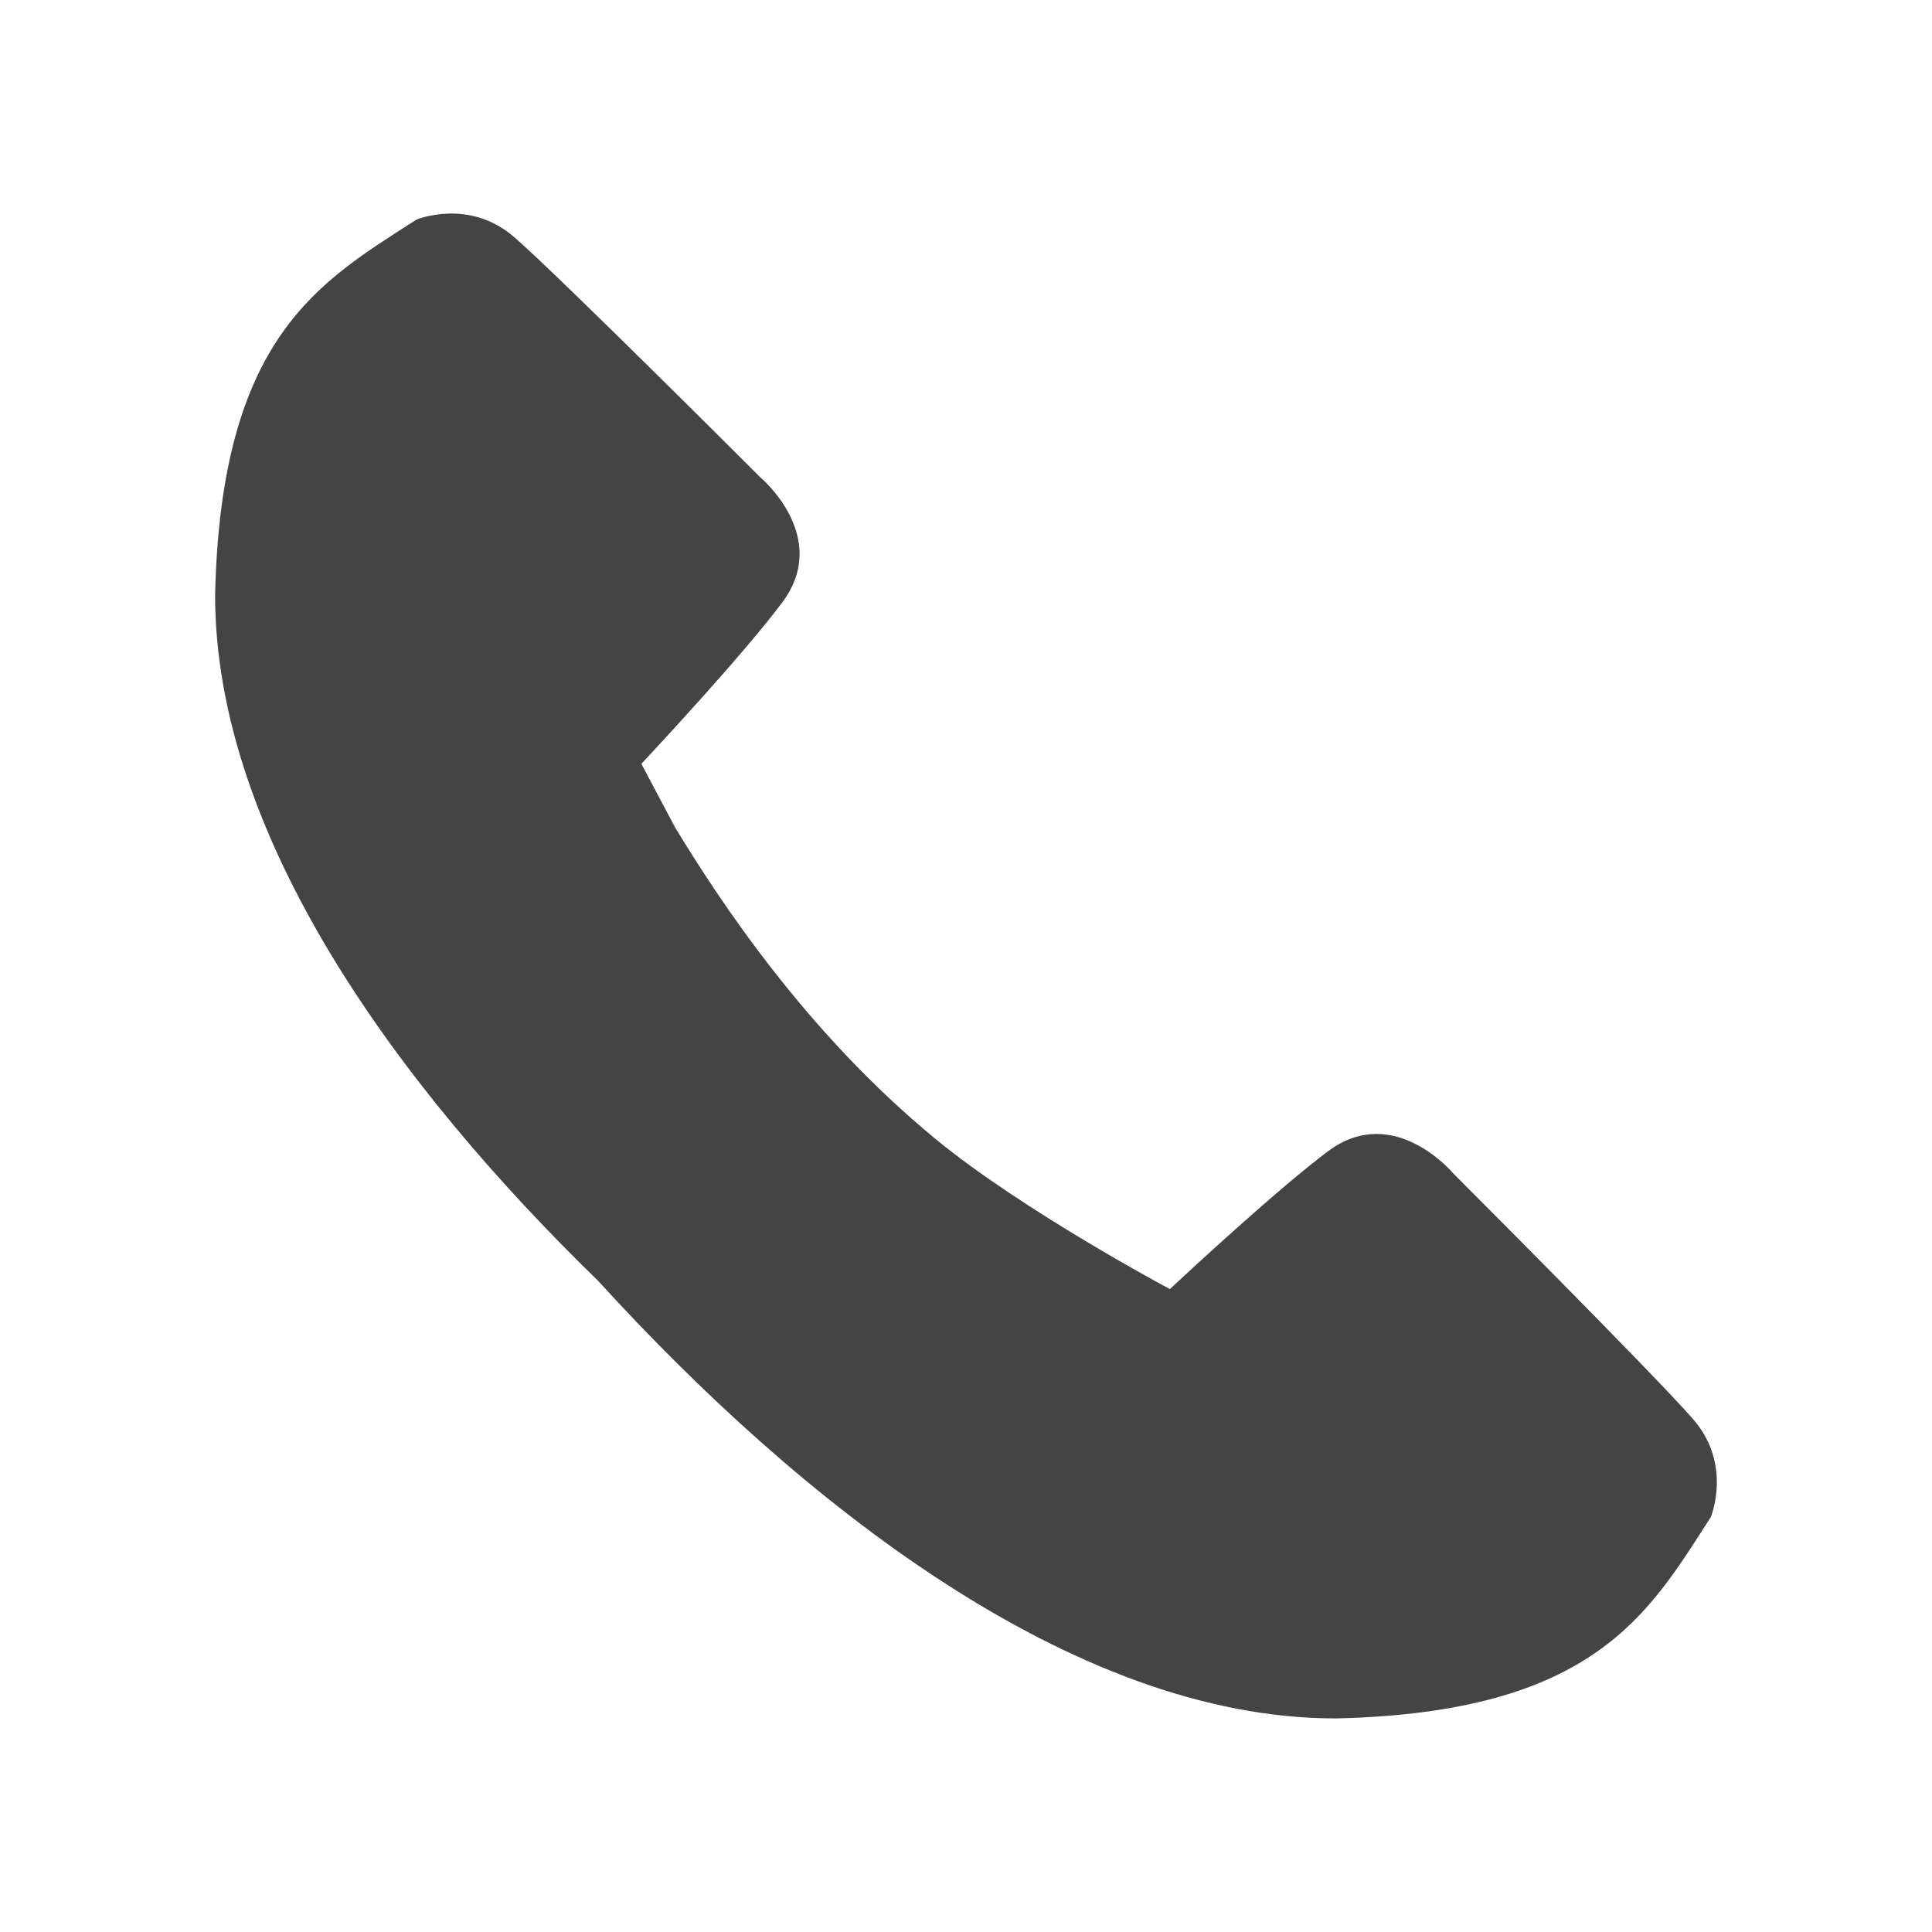 <svg height="139" viewBox="0 0 139 139" width="139" xmlns="http://www.w3.org/2000/svg"><path fill="#444" d="M67.317 81.952c-9.284-7.634-15.483-17.054-18.742-22.414l-2.431-4.583c.85-.912 7.332-7.853 10.141-11.619 3.53-4.729-1.588-9-1.588-9s-14.401-14.403-17.683-17.26c-3.282-2.861-7.06-1.272-7.06-1.272-6.898 4.457-14.049 8.332-14.478 26.968-.016 17.448 13.229 35.444 27.552 49.376 14.346 15.734 34.043 31.504 53.086 31.486 18.634-.425 22.508-7.575 26.965-14.473 0 0 1.59-3.775-1.268-7.06-2.86-3.284-17.265-17.688-17.265-17.688s-4.268-5.119-8.998-1.586c-3.525 2.635-9.855 8.496-11.38 9.917.003.005-10.586-5.64-16.851-10.792z"/></svg>